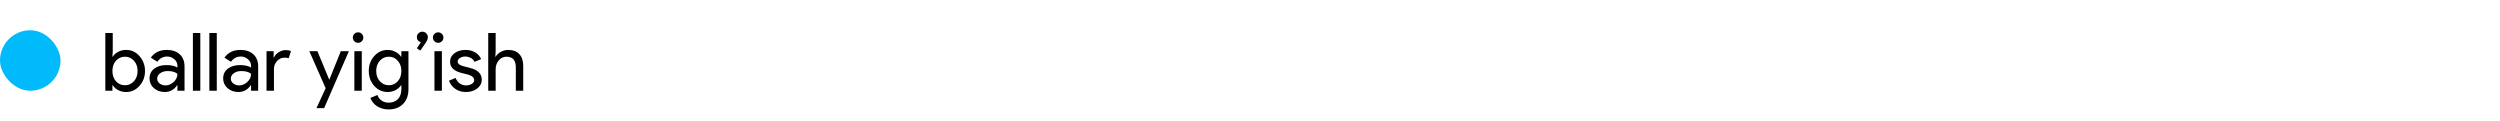 <svg width="496" height="24" viewBox="0 0 496 24" fill="none" xmlns="http://www.w3.org/2000/svg">
<rect y="6" width="12" height="12" rx="6" fill="#00BAFC"/>
<path d="M25.04 18.256C24.464 18.256 23.936 18.133 23.456 17.888C22.987 17.643 22.624 17.317 22.368 16.912H22.304V18H20.896V6.544H22.368V10.16L22.304 11.248H22.368C22.624 10.843 22.987 10.517 23.456 10.272C23.936 10.027 24.464 9.904 25.04 9.904C26.075 9.904 26.949 10.309 27.664 11.12C28.4 11.941 28.768 12.928 28.768 14.08C28.768 15.243 28.4 16.229 27.664 17.04C26.949 17.851 26.075 18.256 25.04 18.256ZM24.8 16.912C25.504 16.912 26.096 16.645 26.576 16.112C27.056 15.589 27.296 14.912 27.296 14.08C27.296 13.259 27.056 12.581 26.576 12.048C26.096 11.515 25.504 11.248 24.8 11.248C24.085 11.248 23.488 11.515 23.008 12.048C22.539 12.581 22.304 13.259 22.304 14.08C22.304 14.912 22.539 15.595 23.008 16.128C23.488 16.651 24.085 16.912 24.8 16.912ZM31.187 15.6C31.187 15.984 31.347 16.304 31.667 16.56C31.997 16.816 32.381 16.944 32.819 16.944C33.437 16.944 33.987 16.715 34.467 16.256C34.957 15.797 35.203 15.259 35.203 14.64C34.744 14.277 34.104 14.096 33.283 14.096C32.685 14.096 32.184 14.24 31.779 14.528C31.384 14.816 31.187 15.173 31.187 15.6ZM33.091 9.904C34.179 9.904 35.037 10.197 35.667 10.784C36.296 11.36 36.611 12.155 36.611 13.168V18H35.203V16.912H35.139C34.531 17.808 33.72 18.256 32.707 18.256C31.843 18.256 31.117 18 30.531 17.488C29.955 16.976 29.667 16.336 29.667 15.568C29.667 14.757 29.971 14.112 30.579 13.632C31.197 13.152 32.019 12.912 33.043 12.912C33.917 12.912 34.637 13.072 35.203 13.392V13.056C35.203 12.544 35 12.112 34.595 11.76C34.189 11.397 33.715 11.216 33.171 11.216C32.349 11.216 31.699 11.563 31.219 12.256L29.923 11.44C30.637 10.416 31.693 9.904 33.091 9.904ZM39.743 6.544V18H38.271V6.544H39.743ZM43.009 6.544V18H41.537V6.544H43.009ZM45.796 15.6C45.796 15.984 45.956 16.304 46.276 16.56C46.607 16.816 46.991 16.944 47.428 16.944C48.047 16.944 48.596 16.715 49.076 16.256C49.567 15.797 49.812 15.259 49.812 14.64C49.353 14.277 48.714 14.096 47.892 14.096C47.295 14.096 46.794 14.24 46.388 14.528C45.993 14.816 45.796 15.173 45.796 15.6ZM47.7 9.904C48.788 9.904 49.647 10.197 50.276 10.784C50.906 11.36 51.22 12.155 51.22 13.168V18H49.812V16.912H49.748C49.14 17.808 48.33 18.256 47.316 18.256C46.452 18.256 45.727 18 45.14 17.488C44.564 16.976 44.276 16.336 44.276 15.568C44.276 14.757 44.58 14.112 45.188 13.632C45.807 13.152 46.628 12.912 47.652 12.912C48.527 12.912 49.247 13.072 49.812 13.392V13.056C49.812 12.544 49.609 12.112 49.204 11.76C48.799 11.397 48.324 11.216 47.78 11.216C46.959 11.216 46.308 11.563 45.828 12.256L44.532 11.44C45.247 10.416 46.303 9.904 47.7 9.904ZM54.352 18H52.88V10.16H54.288V11.44H54.352C54.502 11.024 54.806 10.672 55.264 10.384C55.734 10.085 56.192 9.936 56.64 9.936C57.067 9.936 57.43 10 57.728 10.128L57.28 11.552C57.099 11.477 56.811 11.44 56.416 11.44C55.862 11.44 55.376 11.664 54.96 12.112C54.555 12.56 54.352 13.083 54.352 13.68V18ZM69.216 10.16L64.305 21.456H62.785L64.609 17.504L61.377 10.16H62.977L65.312 15.792H65.344L67.617 10.16H69.216ZM72.081 7.456C72.081 7.744 71.98 7.989 71.777 8.192C71.575 8.395 71.329 8.496 71.041 8.496C70.753 8.496 70.508 8.395 70.305 8.192C70.103 7.989 70.001 7.744 70.001 7.456C70.001 7.168 70.103 6.923 70.305 6.72C70.508 6.517 70.753 6.416 71.041 6.416C71.329 6.416 71.575 6.517 71.777 6.72C71.98 6.923 72.081 7.168 72.081 7.456ZM71.777 10.16V18H70.305V10.16H71.777ZM77.135 16.912C77.86 16.912 78.452 16.651 78.911 16.128C79.391 15.605 79.631 14.923 79.631 14.08C79.631 13.259 79.391 12.581 78.911 12.048C78.441 11.515 77.849 11.248 77.135 11.248C76.431 11.248 75.839 11.515 75.359 12.048C74.879 12.581 74.639 13.259 74.639 14.08C74.639 14.912 74.879 15.589 75.359 16.112C75.839 16.645 76.431 16.912 77.135 16.912ZM77.087 21.712C76.649 21.712 76.239 21.653 75.855 21.536C75.471 21.429 75.119 21.275 74.799 21.072C74.489 20.869 74.223 20.629 73.999 20.352C73.775 20.075 73.604 19.765 73.487 19.424L74.879 18.848C75.039 19.307 75.316 19.675 75.711 19.952C76.105 20.229 76.564 20.368 77.087 20.368C77.887 20.368 78.511 20.128 78.959 19.648C79.407 19.168 79.631 18.507 79.631 17.664V16.912H79.567C79.289 17.328 78.911 17.659 78.431 17.904C77.961 18.139 77.449 18.256 76.895 18.256C75.871 18.256 74.991 17.856 74.255 17.056C73.529 16.235 73.167 15.243 73.167 14.08C73.167 12.917 73.529 11.931 74.255 11.12C74.991 10.309 75.871 9.904 76.895 9.904C77.449 9.904 77.961 10.027 78.431 10.272C78.911 10.507 79.289 10.832 79.567 11.248H79.631V10.16H81.039V17.664C81.039 18.923 80.681 19.909 79.967 20.624C79.241 21.349 78.281 21.712 77.087 21.712ZM83.394 10.032L82.706 9.584L83.505 8.368C83.281 8.325 83.09 8.213 82.93 8.032C82.78 7.851 82.706 7.632 82.706 7.376C82.706 7.067 82.812 6.811 83.025 6.608C83.239 6.395 83.495 6.288 83.793 6.288C84.103 6.288 84.359 6.395 84.561 6.608C84.775 6.811 84.882 7.067 84.882 7.376C84.882 7.675 84.769 8 84.546 8.352L83.394 10.032ZM87.972 7.456C87.972 7.744 87.871 7.989 87.668 8.192C87.465 8.395 87.22 8.496 86.932 8.496C86.644 8.496 86.398 8.395 86.196 8.192C85.993 7.989 85.892 7.744 85.892 7.456C85.892 7.168 85.993 6.923 86.196 6.72C86.398 6.517 86.644 6.416 86.932 6.416C87.22 6.416 87.465 6.517 87.668 6.72C87.871 6.923 87.972 7.168 87.972 7.456ZM87.668 10.16V18H86.196V10.16H87.668ZM95.584 15.824C95.584 16.507 95.285 17.083 94.688 17.552C94.09 18.021 93.338 18.256 92.431 18.256C91.642 18.256 90.949 18.053 90.352 17.648C89.754 17.232 89.328 16.688 89.072 16.016L90.383 15.456C90.576 15.925 90.853 16.293 91.216 16.56C91.589 16.816 91.994 16.944 92.431 16.944C92.901 16.944 93.29 16.843 93.6 16.64C93.919 16.437 94.079 16.197 94.079 15.92C94.079 15.419 93.695 15.051 92.927 14.816L91.584 14.48C90.058 14.096 89.296 13.36 89.296 12.272C89.296 11.557 89.584 10.987 90.159 10.56C90.746 10.123 91.493 9.904 92.4 9.904C93.093 9.904 93.717 10.069 94.272 10.4C94.837 10.731 95.231 11.173 95.456 11.728L94.144 12.272C93.994 11.941 93.749 11.685 93.407 11.504C93.077 11.312 92.704 11.216 92.287 11.216C91.903 11.216 91.557 11.312 91.248 11.504C90.949 11.696 90.799 11.931 90.799 12.208C90.799 12.656 91.221 12.976 92.064 13.168L93.248 13.472C94.805 13.856 95.584 14.64 95.584 15.824ZM96.865 6.544H98.337V10.16L98.273 11.248H98.337C98.561 10.864 98.902 10.544 99.361 10.288C99.83 10.032 100.315 9.904 100.817 9.904C101.777 9.904 102.513 10.181 103.025 10.736C103.547 11.28 103.809 12.059 103.809 13.072V18H102.337V13.36C102.337 11.952 101.713 11.248 100.465 11.248C99.867 11.248 99.361 11.499 98.945 12C98.539 12.491 98.337 13.067 98.337 13.728V18H96.865V6.544Z" fill="black"/>
</svg>
